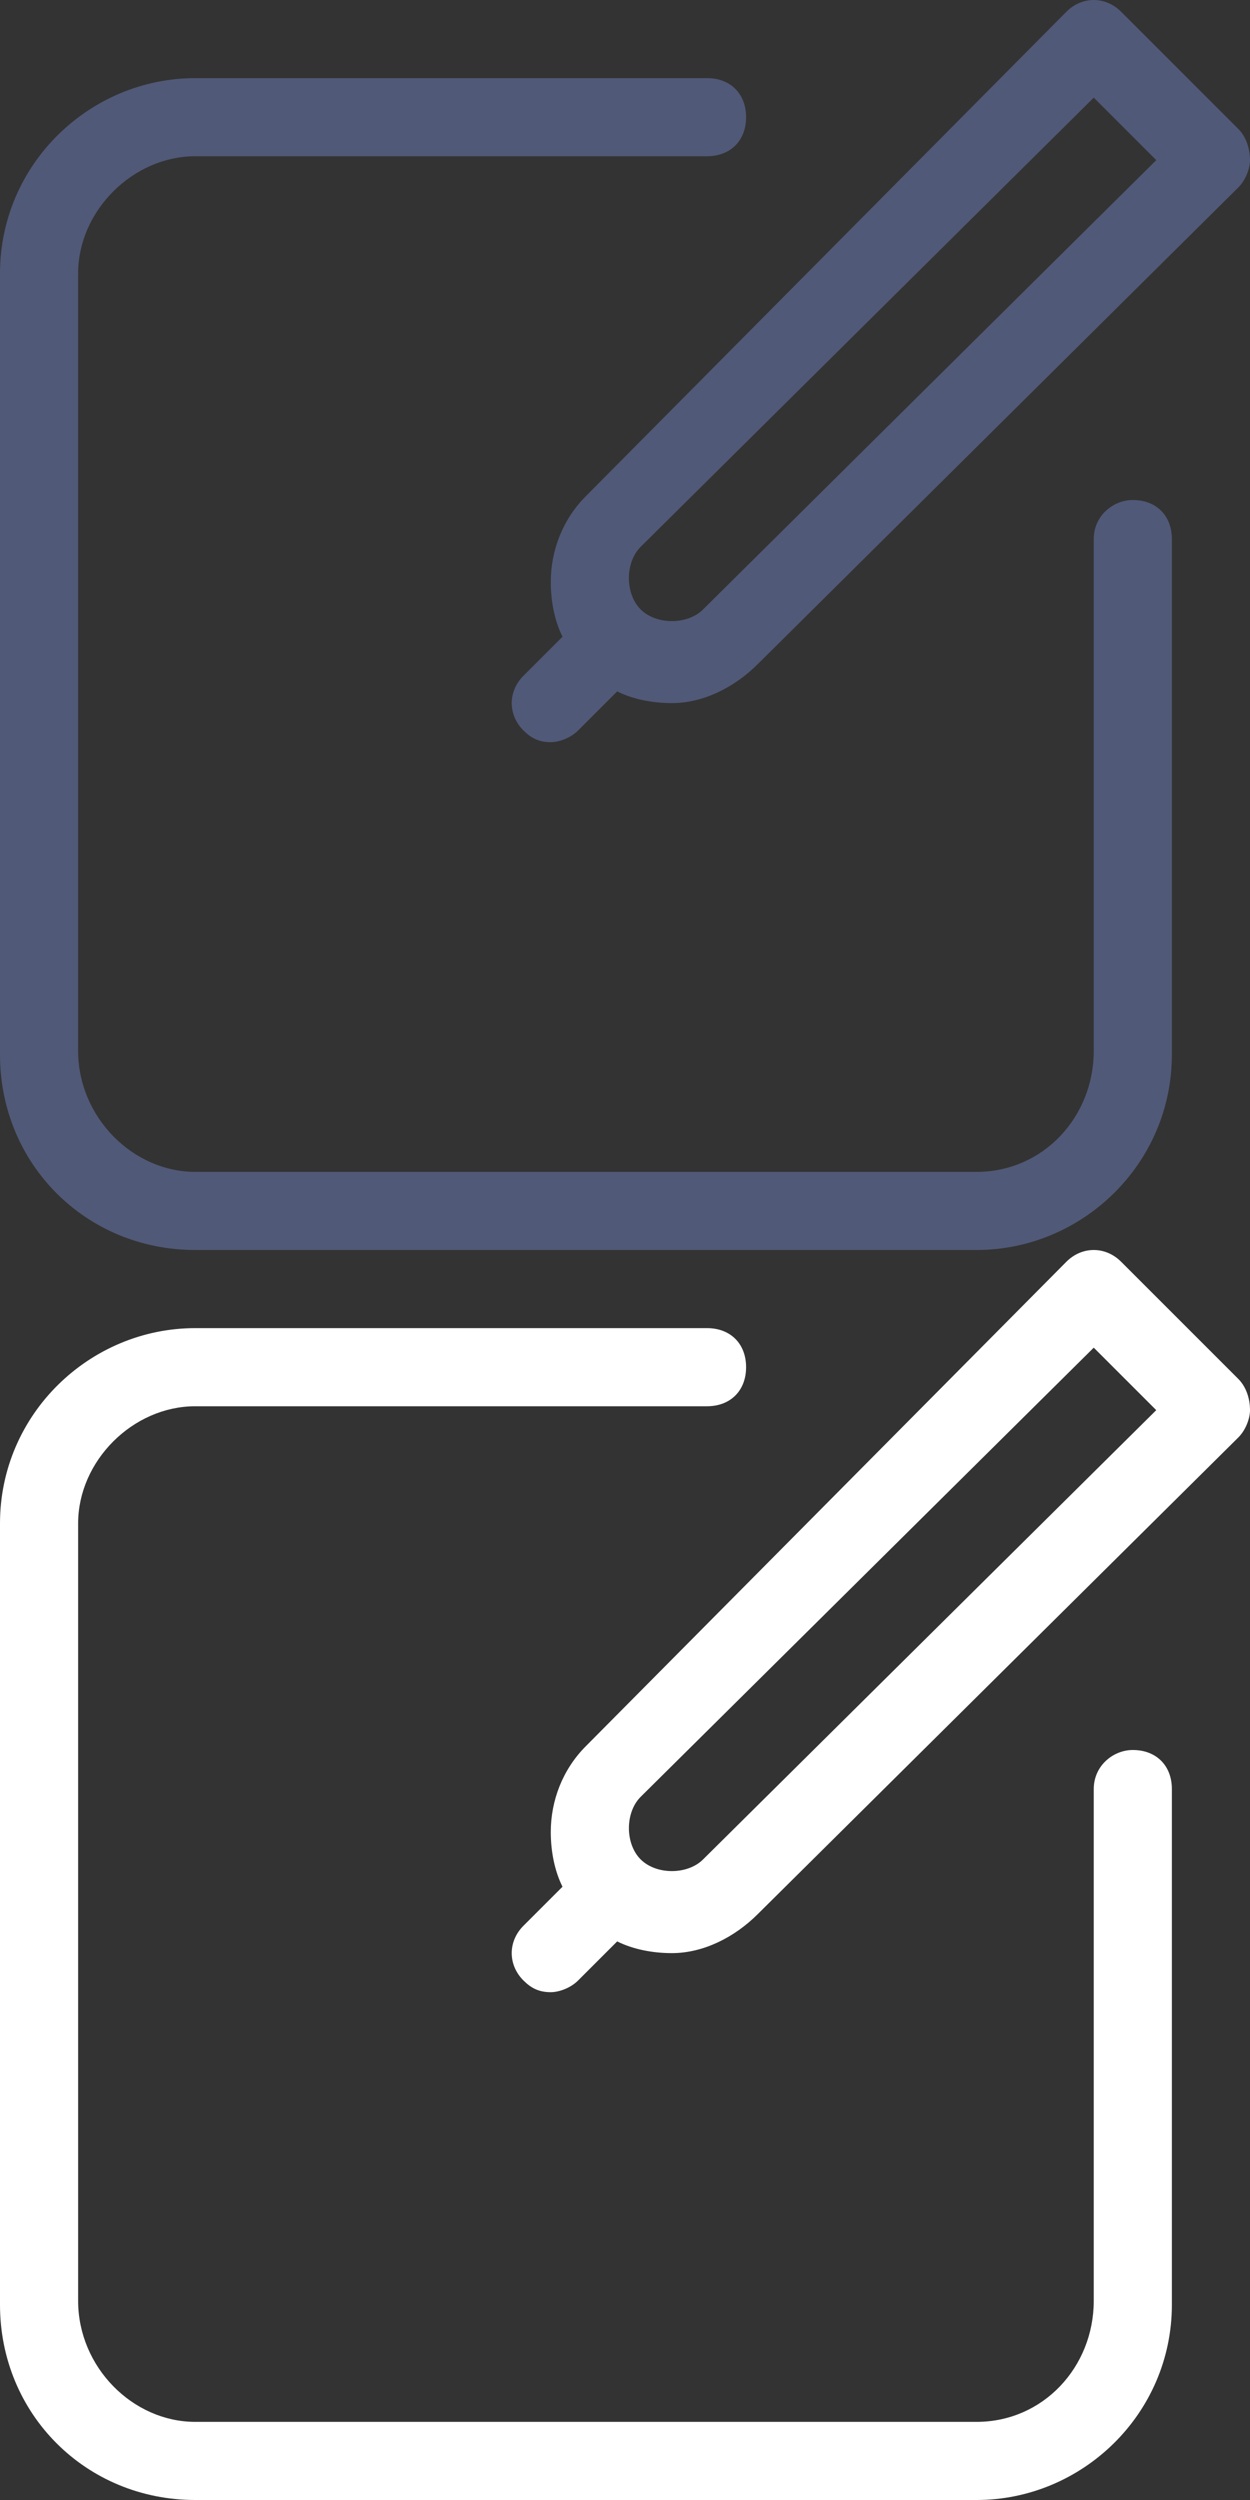 <svg xmlns="http://www.w3.org/2000/svg" width="32" height="64" viewBox="0 0 32 64"><rect x="0" y="0" width="32" height="64" fill="#333333" stroke="none"/><title>icon-5</title><path fill="#505977" d="M31.7 4.8L19.4 17c-.6.6-1.4 1-2.2 1-.5 0-1-.1-1.4-.3l-1 1c-.2.2-.5.3-.7.3-.3 0-.5-.1-.7-.3-.4-.4-.4-1 0-1.4l1-1c-.2-.4-.3-.9-.3-1.4 0-.8.3-1.6.9-2.2L27.3.3c.4-.4 1-.4 1.4 0l3 3c.2.2.3.5.3.8 0 .2-.1.5-.3.7zM28 2.5L16.4 14c-.2.2-.3.5-.3.8s.1.6.3.8c.4.4 1.2.4 1.6 0L29.6 4.1 28 2.5zM18.1 4H5C3.4 4 2 5.4 2 7v19.9C2 28.6 3.4 30 5 30h20c1.7 0 3-1.4 3-3.1V13.8c0-.6.5-1 1-1 .6 0 1 .4 1 1V27c0 2.8-2.3 5-5 5H5c-2.8 0-5-2.2-5-5V7c0-2.8 2.3-5 5-5h13.1c.6 0 1 .4 1 1s-.4 1-1 1z"/><path fill="#FFF" d="M31.7 36.8L19.4 49c-.6.6-1.4 1-2.2 1-.5 0-1-.1-1.4-.3l-1 1c-.2.2-.5.3-.7.3-.3 0-.5-.1-.7-.3-.4-.4-.4-1 0-1.4l1-1c-.2-.4-.3-.9-.3-1.4 0-.8.3-1.6.9-2.2l12.3-12.4c.4-.4 1-.4 1.4 0l3 3c.2.2.3.5.3.8 0 .2-.1.5-.3.7zM28 34.5L16.4 46c-.2.2-.3.5-.3.8s.1.6.3.8c.4.4 1.2.4 1.6 0l11.6-11.5-1.6-1.6zM18.1 36H5c-1.6 0-3 1.4-3 3v19.9C2 60.6 3.4 62 5 62h20c1.7 0 3-1.4 3-3.1V45.8c0-.6.5-1 1-1 .6 0 1 .4 1 1V59c0 2.8-2.3 5-5 5H5c-2.8 0-5-2.2-5-5V39c0-2.8 2.3-5 5-5h13.1c.6 0 1 .4 1 1s-.4 1-1 1z"/></svg>